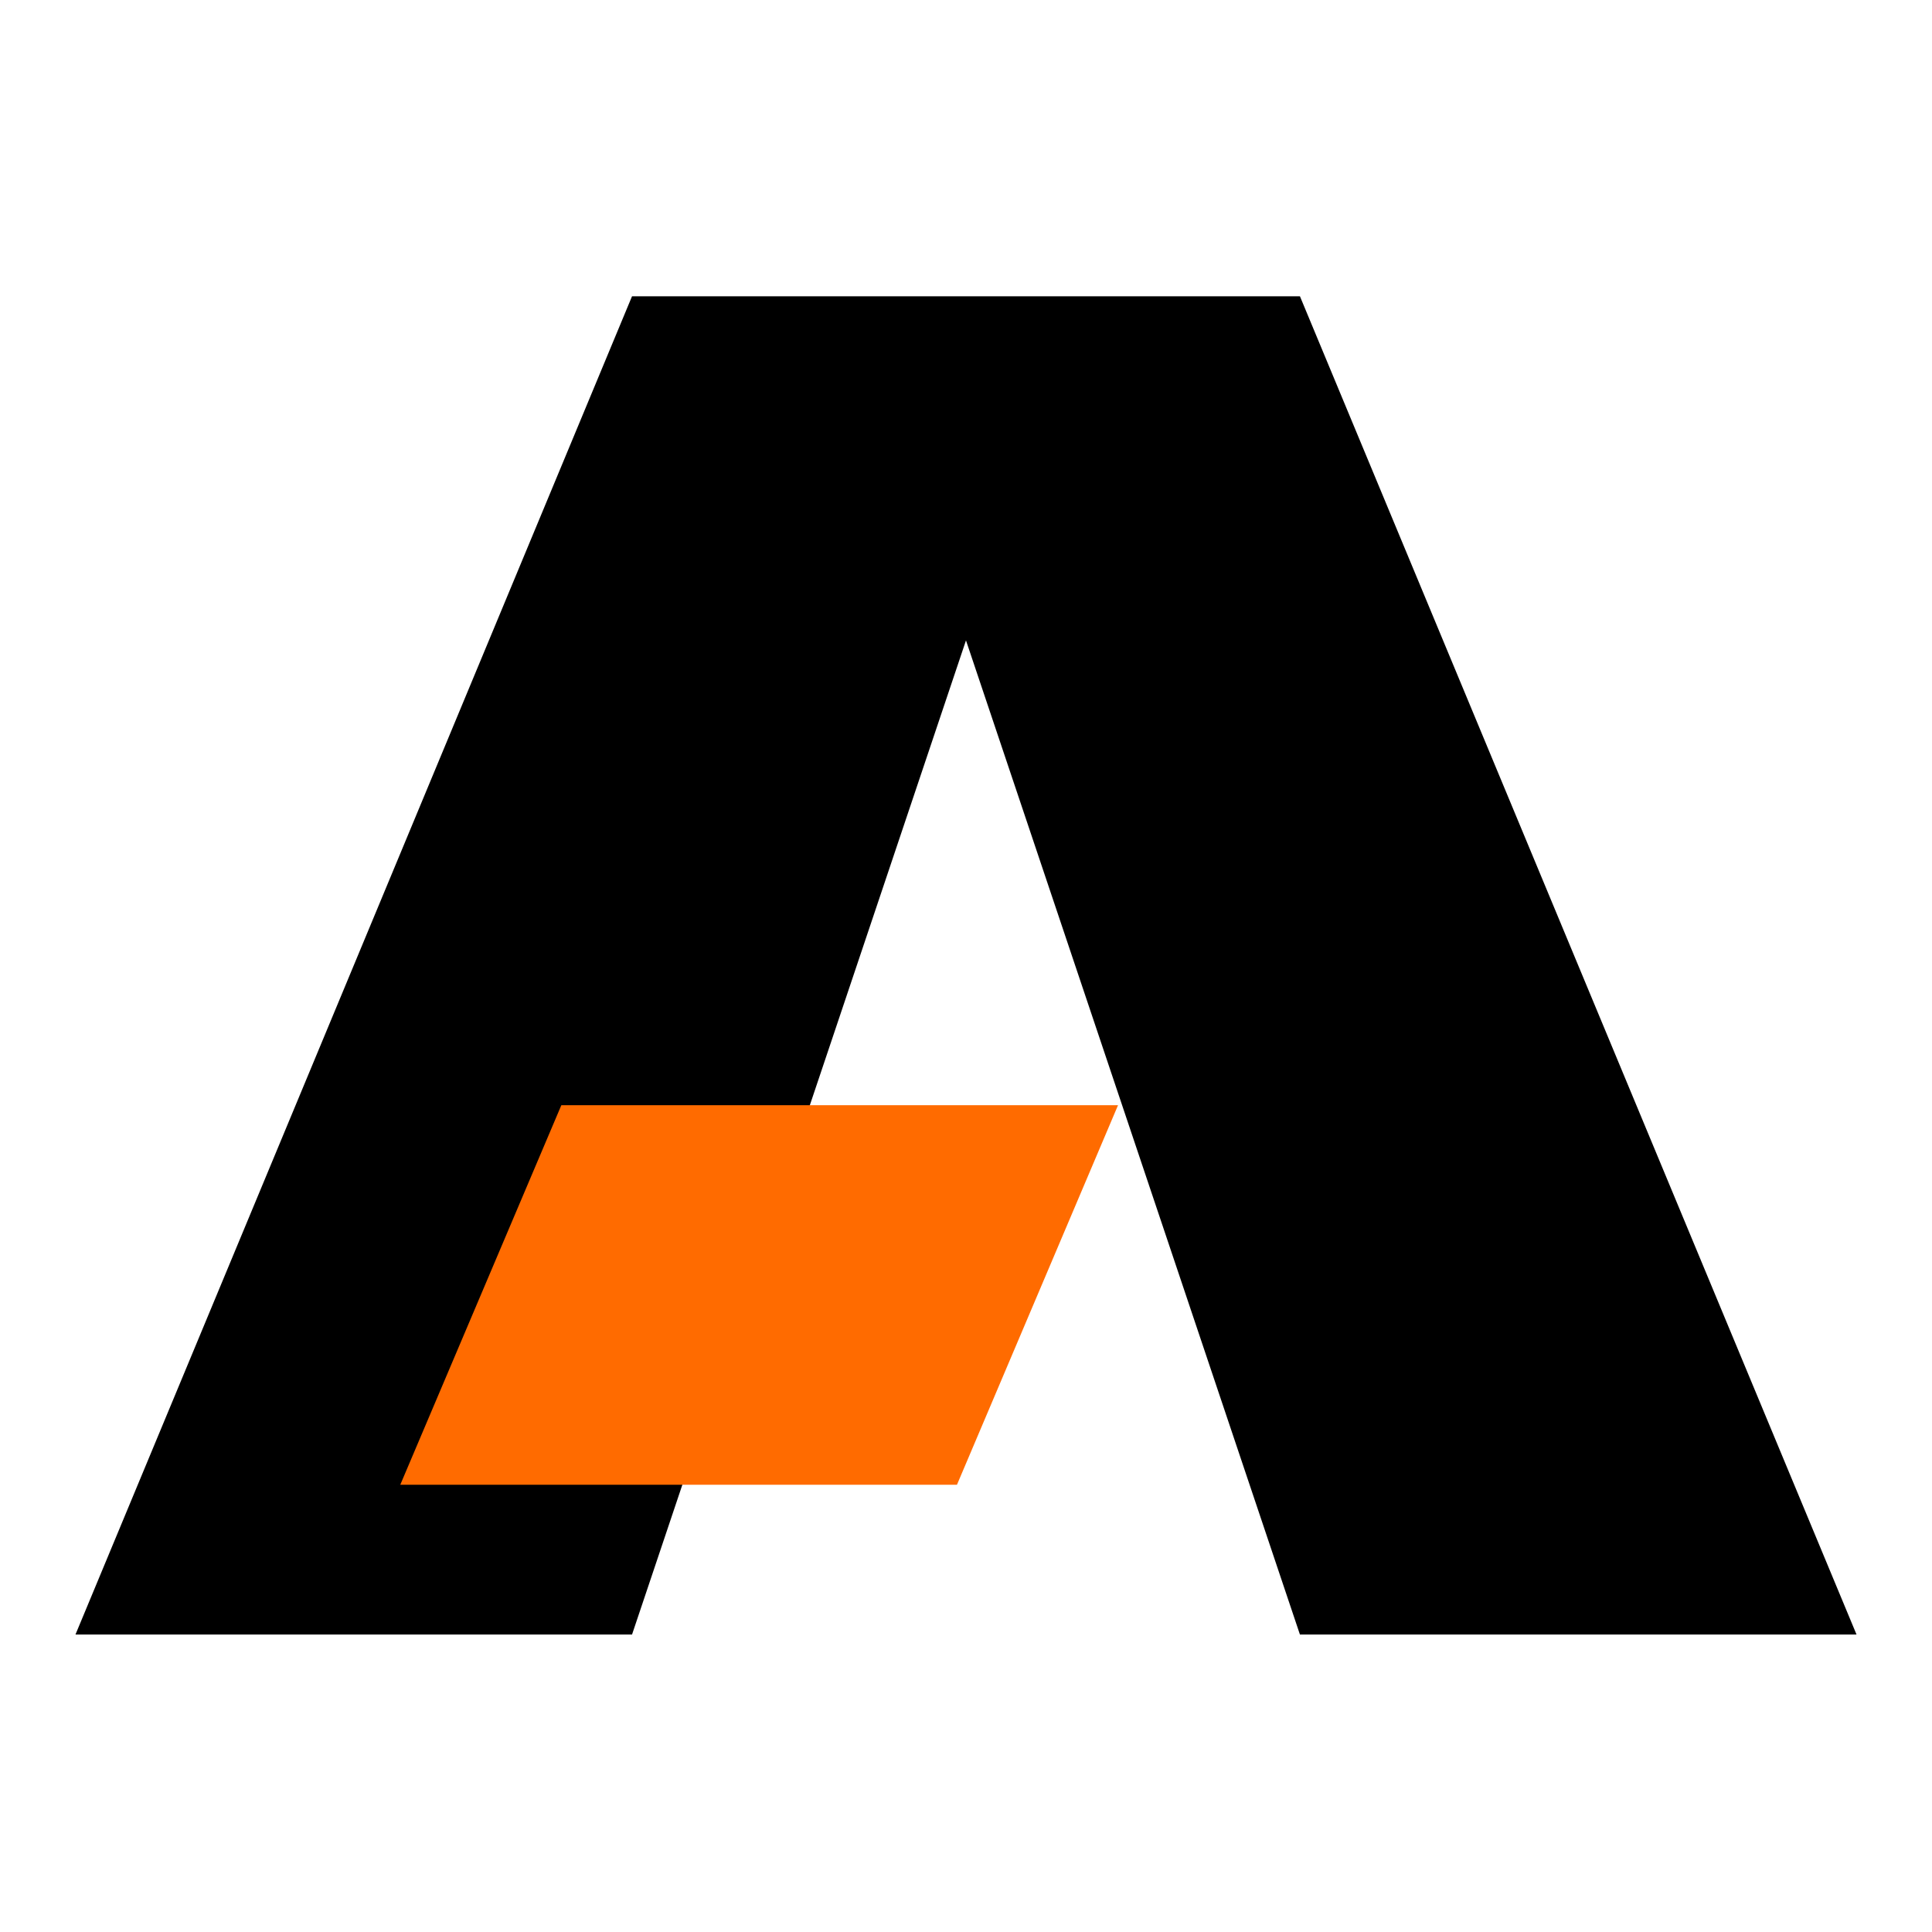 <svg width="512" height="512" viewBox="0 0 512 512" fill="none" xmlns="http://www.w3.org/2000/svg">
<rect width="512" height="512" fill="white"/>
<path d="M344.494 78.514H167.495L20 433.172H167.495L255.995 169.712L344.494 433.172H492L344.494 78.514Z" fill="black"/>
<path d="M296.288 292.895H148.758L106.08 393.469H253.609L296.288 292.895Z" fill="#FF6B00"/>
</svg>
